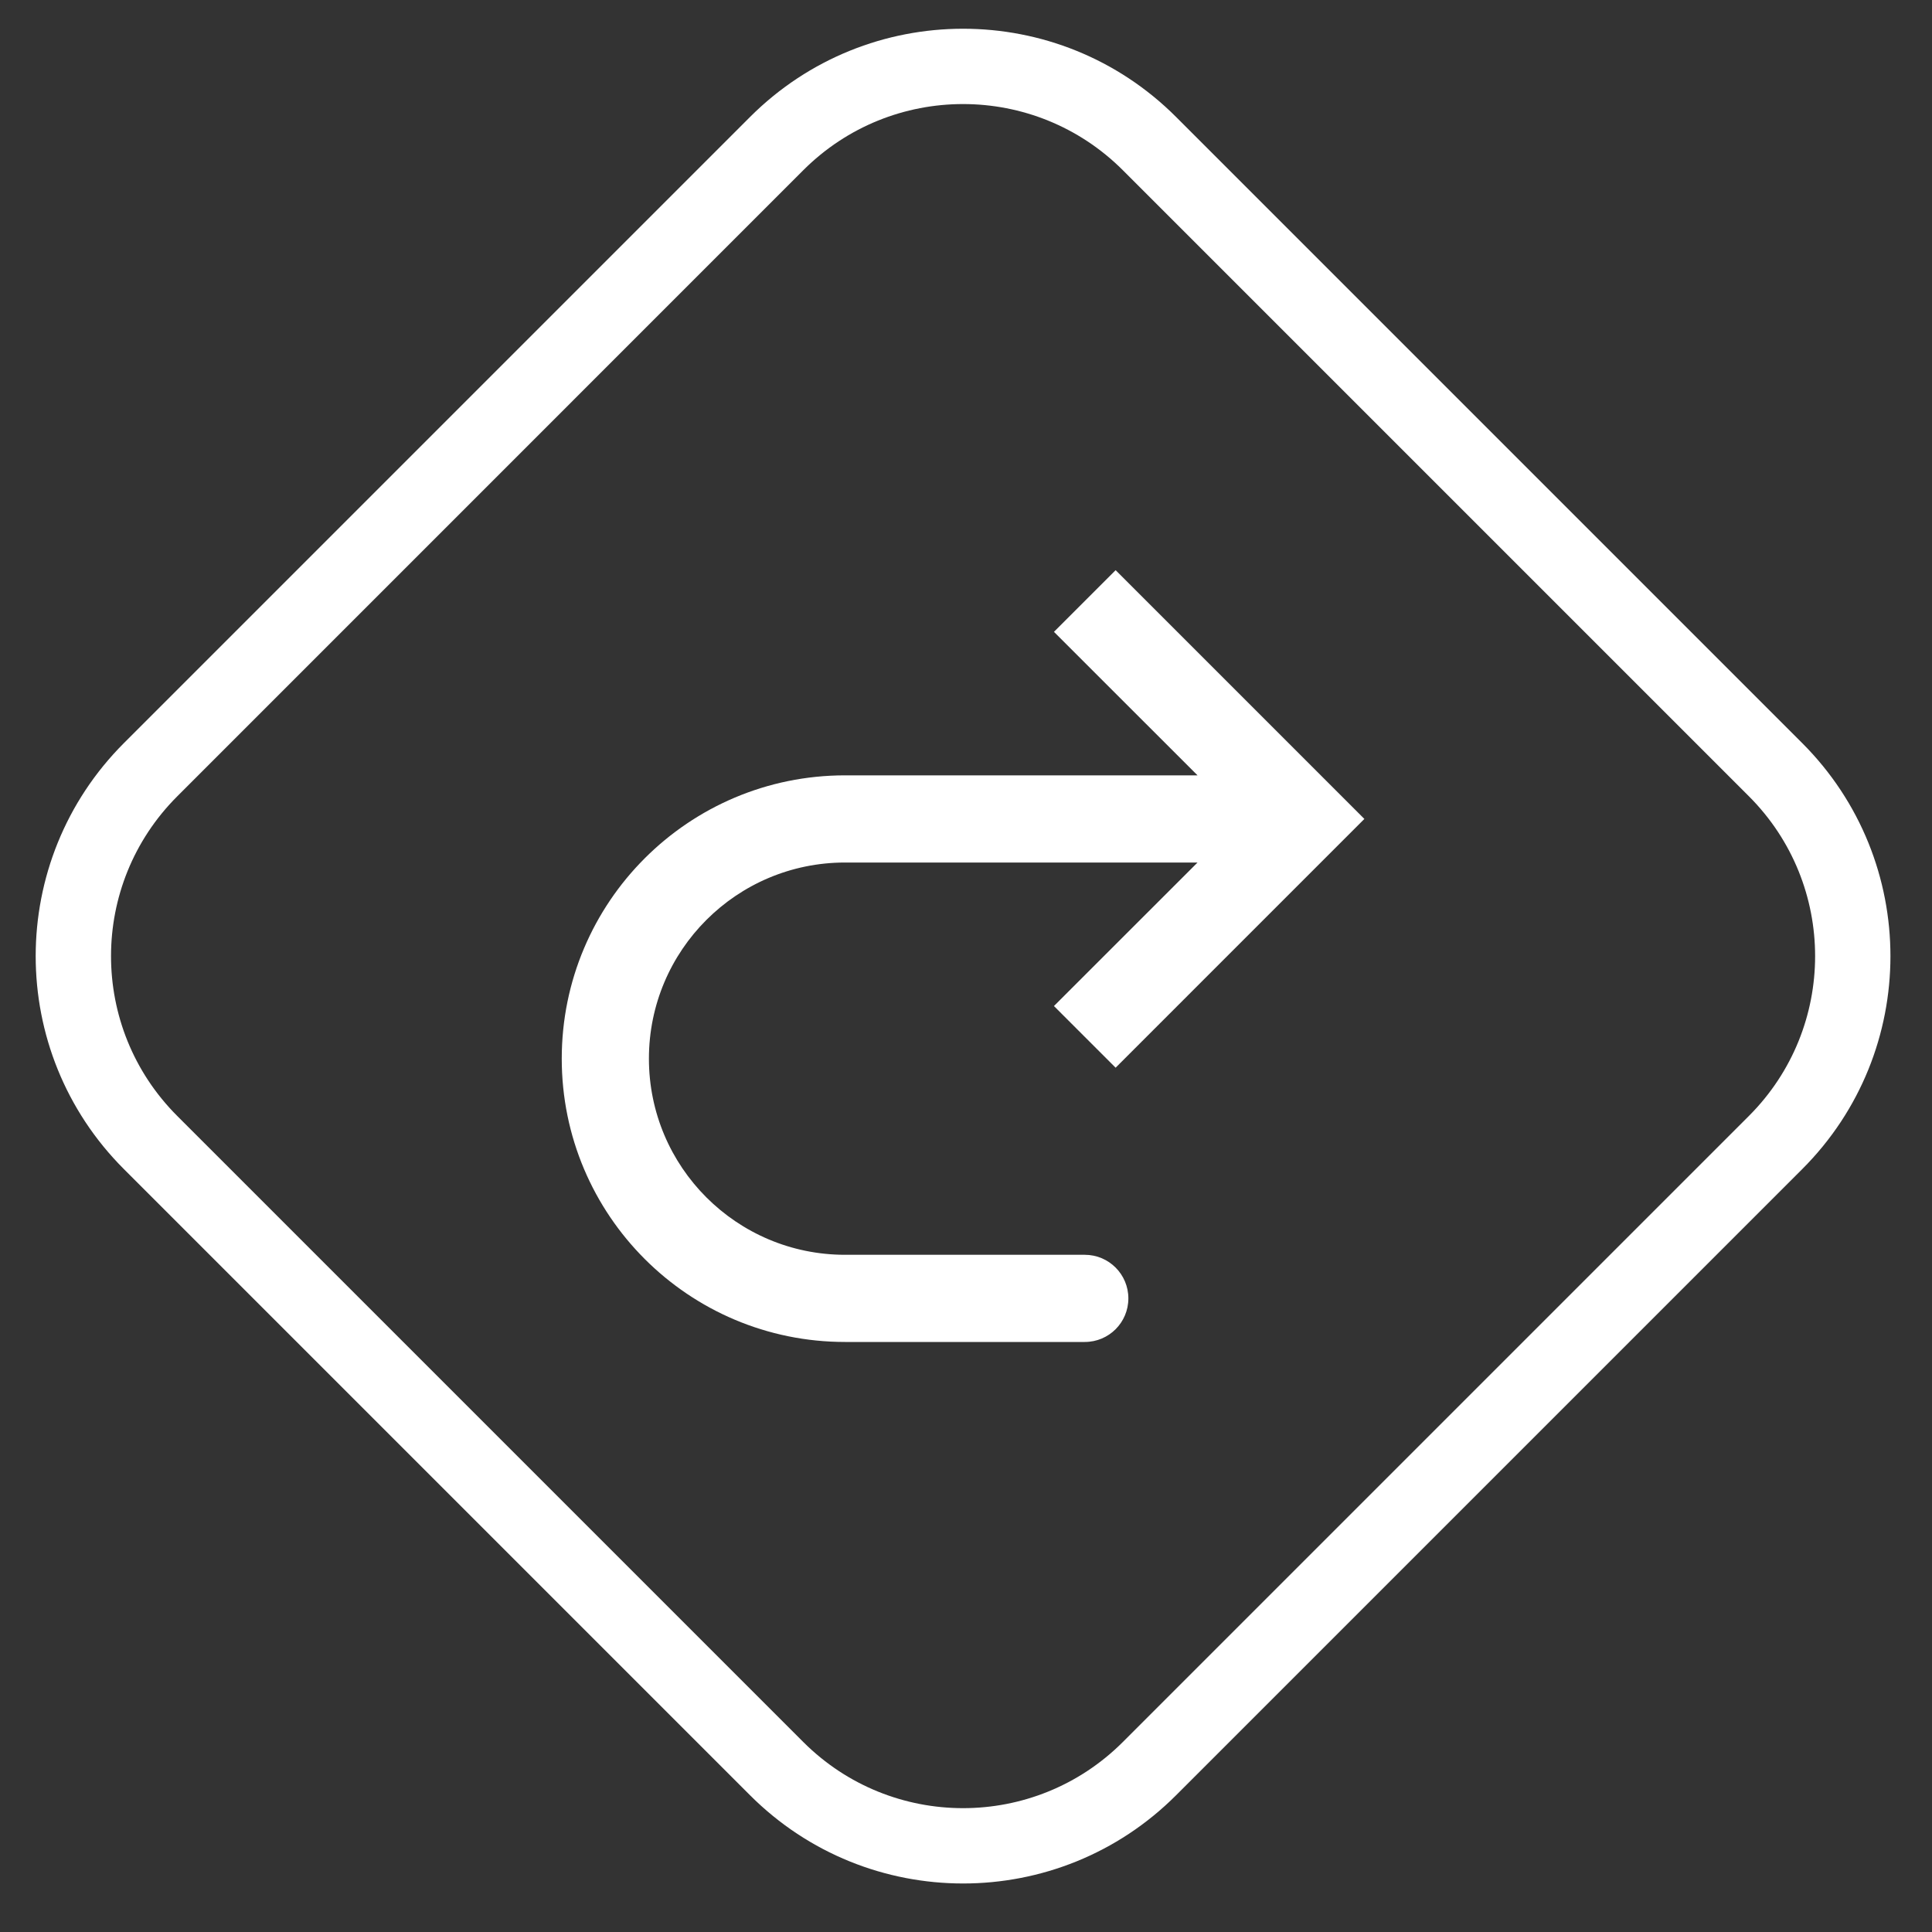 <svg width="25" height="25" viewBox="0 0 25 25" fill="none" xmlns="http://www.w3.org/2000/svg">
<rect x="0" y="0" width="25" height="25" fill="#333333" stroke="none"/>
<path fill-rule="evenodd" clip-rule="evenodd" d="M2.294 10.304L10.394 2.203C11.536 1.061 13.388 1.061 14.53 2.203L22.631 10.304C23.773 11.446 23.773 13.298 22.631 14.44L14.53 22.541C13.388 23.683 11.536 23.683 10.394 22.541L2.293 14.44C1.151 13.298 1.151 11.446 2.294 10.304ZM1.604 15.129C0.081 13.607 0.081 11.138 1.604 9.615L9.705 1.514C11.228 -0.009 13.697 -0.009 15.219 1.514L23.32 9.615C24.843 11.138 24.843 13.607 23.32 15.129L15.219 23.23C13.697 24.753 11.228 24.753 9.705 23.23L1.604 15.129ZM10.935 17.365H14.037C14.349 17.365 14.601 17.113 14.601 16.801C14.601 16.49 14.349 16.237 14.037 16.237H10.935C9.533 16.237 8.397 15.101 8.397 13.699C8.397 12.297 9.533 11.161 10.935 11.161L15.496 11.161L13.638 13.018L14.436 13.816L17.655 10.597L14.436 7.378L13.638 8.176L15.496 10.033L10.935 10.033C8.91 10.033 7.269 11.674 7.269 13.699C7.269 15.724 8.91 17.365 10.935 17.365Z" fill="white"/>
</svg>
